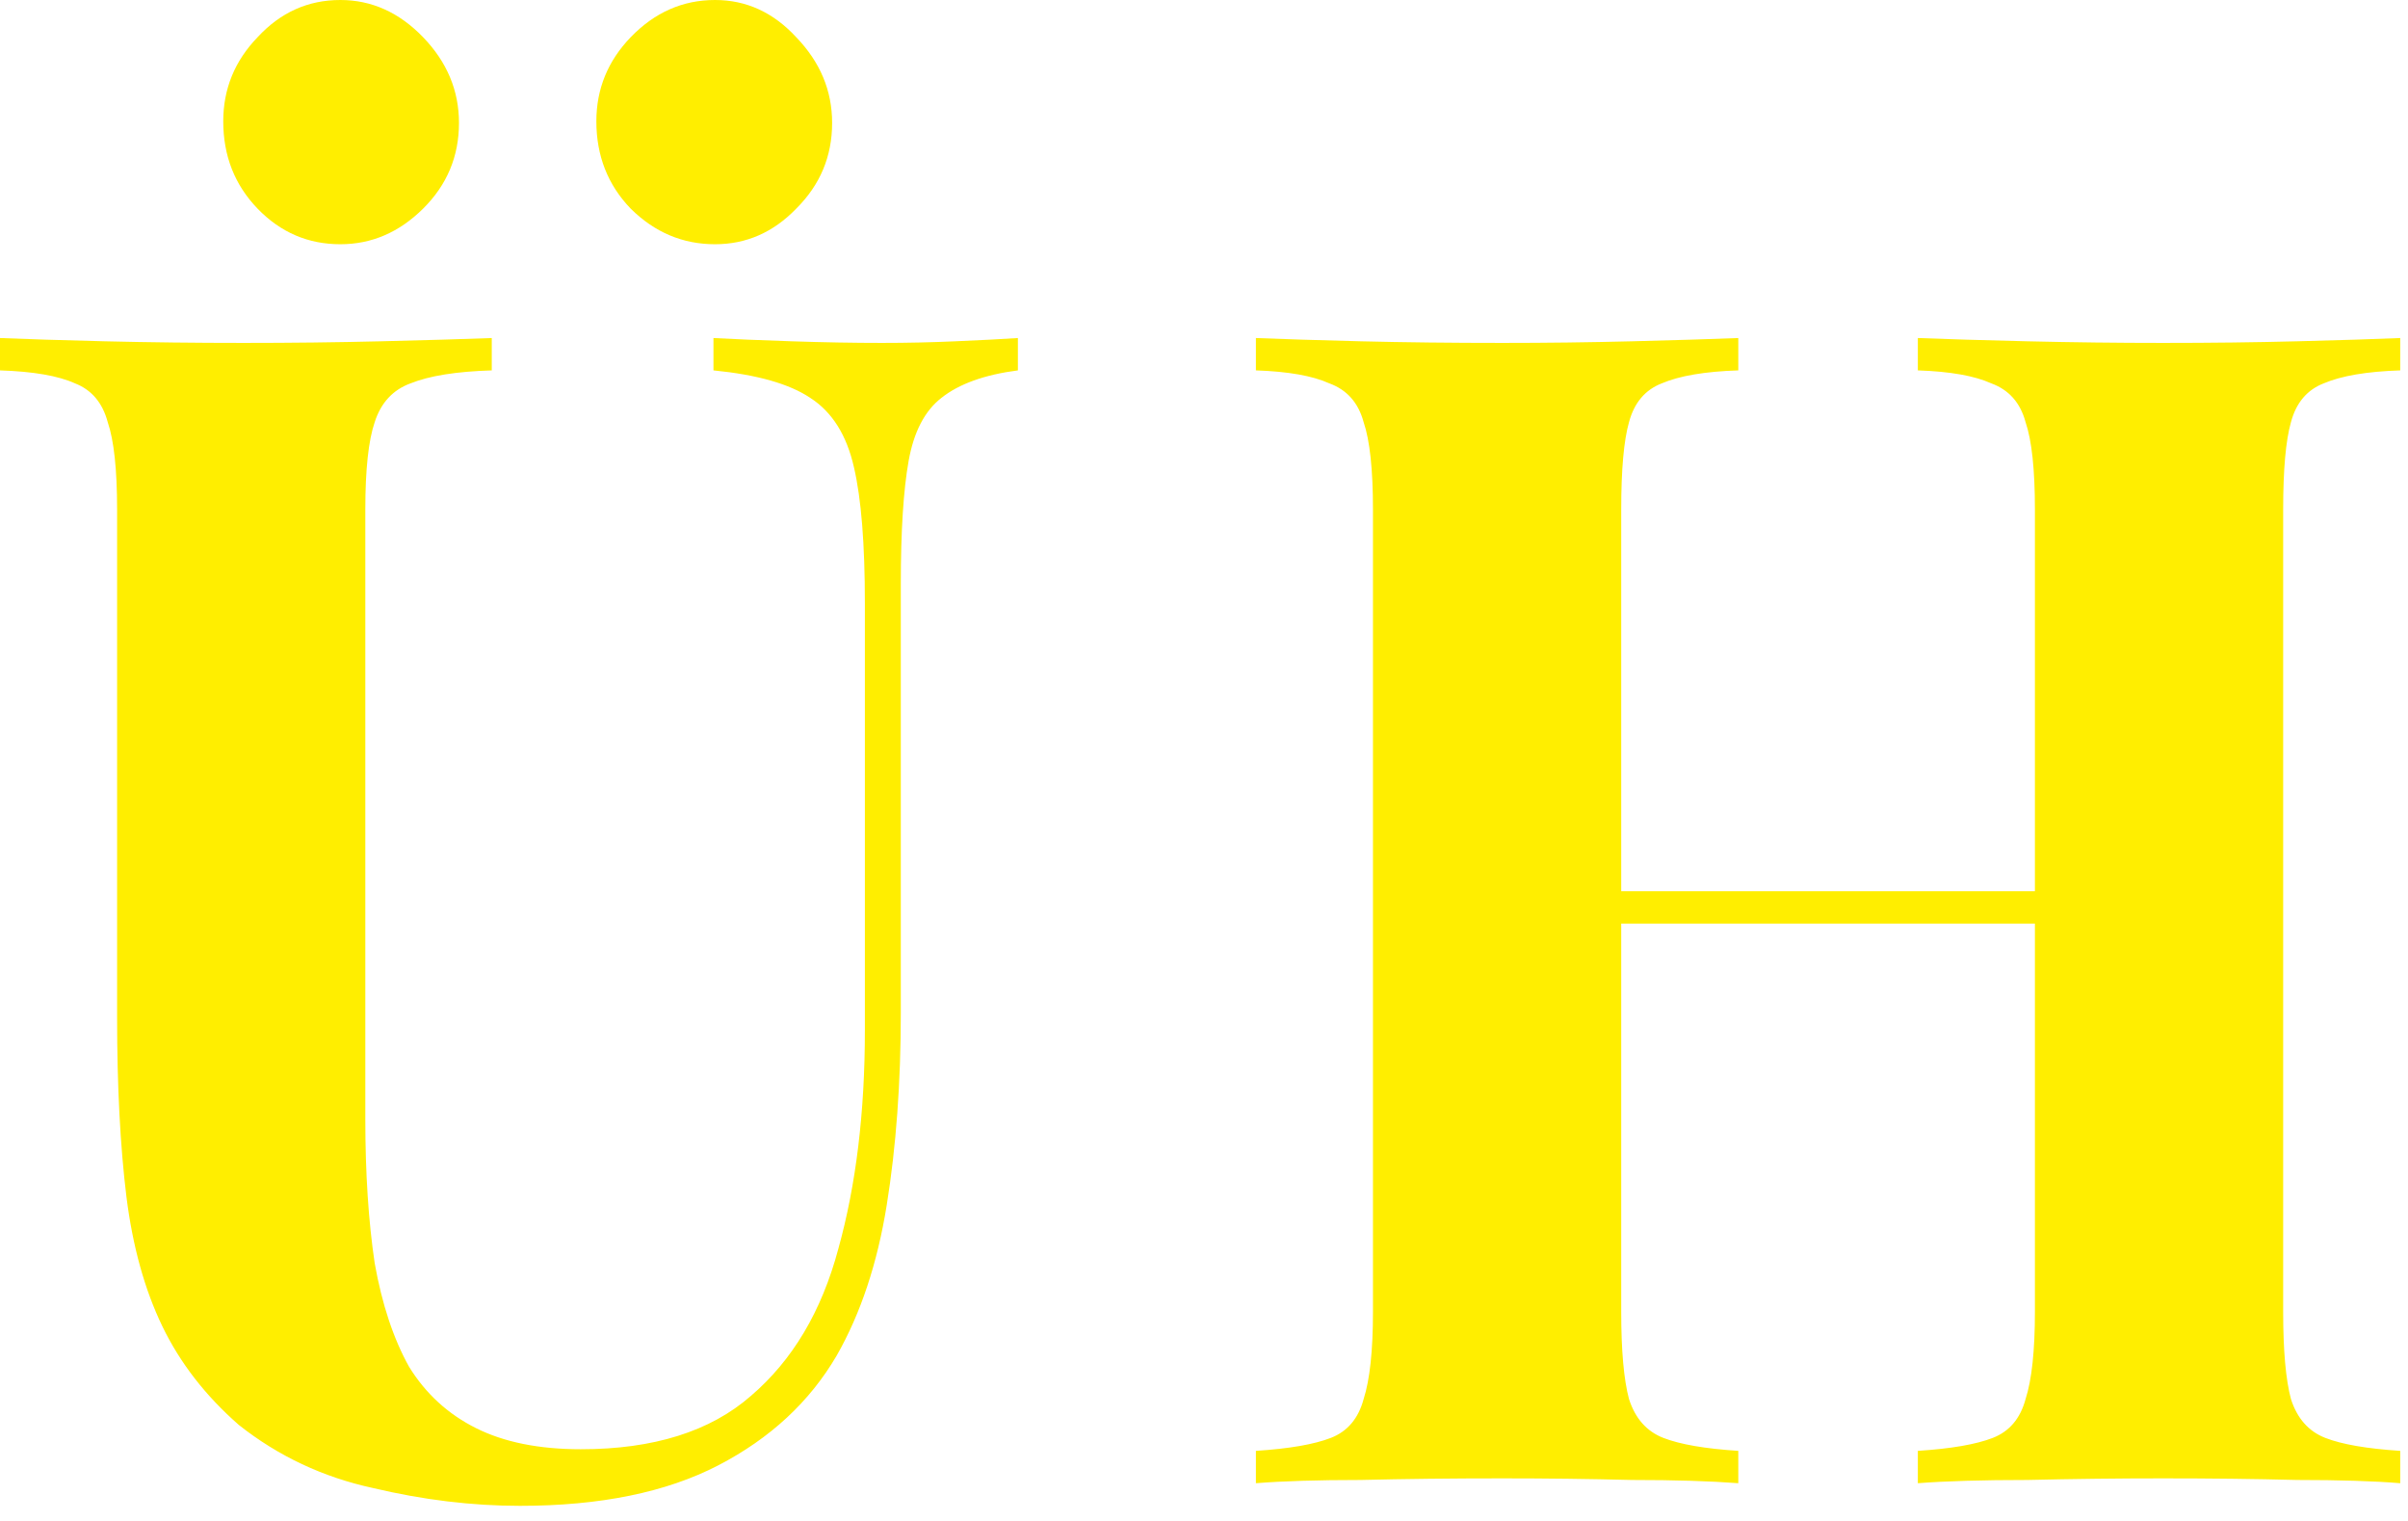 <svg width="76" height="48" viewBox="0 0 76 48" fill="none" xmlns="http://www.w3.org/2000/svg">
<path d="M32.126 10.668V11.689C31.075 11.825 30.27 12.115 29.712 12.557C29.186 12.966 28.841 13.629 28.677 14.548C28.513 15.467 28.431 16.76 28.431 18.427V31.954C28.431 34.166 28.283 36.191 27.987 38.029C27.692 39.867 27.166 41.449 26.41 42.776C25.556 44.239 24.308 45.396 22.666 46.247C21.023 47.098 18.937 47.523 16.408 47.523C14.897 47.523 13.353 47.336 11.776 46.962C10.2 46.621 8.787 45.958 7.539 44.971C6.488 44.052 5.683 43.014 5.124 41.857C4.566 40.7 4.188 39.339 3.991 37.774C3.794 36.174 3.696 34.286 3.696 32.108V16.079C3.696 14.82 3.597 13.901 3.4 13.323C3.236 12.71 2.891 12.302 2.365 12.098C1.84 11.86 1.051 11.723 0 11.689V10.668C0.821 10.703 1.922 10.737 3.301 10.771C4.714 10.805 6.176 10.822 7.687 10.822C9.198 10.822 10.643 10.805 12.023 10.771C13.435 10.737 14.601 10.703 15.521 10.668V11.689C14.404 11.723 13.55 11.86 12.959 12.098C12.4 12.302 12.023 12.71 11.826 13.323C11.629 13.901 11.53 14.82 11.53 16.079V35.324C11.53 37.025 11.629 38.539 11.826 39.867C12.056 41.16 12.417 42.249 12.91 43.133C13.435 43.984 14.142 44.631 15.028 45.073C15.915 45.516 17.016 45.737 18.33 45.737C20.629 45.737 22.419 45.175 23.701 44.052C25.014 42.929 25.934 41.381 26.46 39.407C27.018 37.399 27.297 35.102 27.297 32.516V19.04C27.297 17.168 27.183 15.739 26.953 14.752C26.723 13.731 26.263 13 25.573 12.557C24.916 12.115 23.898 11.825 22.518 11.689V10.668C23.142 10.703 23.963 10.737 24.982 10.771C26 10.805 26.953 10.822 27.839 10.822C28.628 10.822 29.4 10.805 30.155 10.771C30.944 10.737 31.601 10.703 32.126 10.668ZM22.567 0C23.553 0 24.407 0.391 25.129 1.174C25.885 1.957 26.263 2.859 26.263 3.879C26.263 4.934 25.885 5.836 25.129 6.585C24.407 7.334 23.553 7.708 22.567 7.708C21.549 7.708 20.662 7.334 19.906 6.585C19.184 5.836 18.822 4.917 18.822 3.828C18.822 2.808 19.184 1.923 19.906 1.174C20.662 0.391 21.549 0 22.567 0ZM10.742 0C11.727 0 12.598 0.391 13.353 1.174C14.109 1.957 14.486 2.859 14.486 3.879C14.486 4.934 14.109 5.836 13.353 6.585C12.598 7.334 11.727 7.708 10.742 7.708C9.723 7.708 8.853 7.334 8.13 6.585C7.407 5.836 7.046 4.917 7.046 3.828C7.046 2.808 7.407 1.923 8.13 1.174C8.853 0.391 9.723 0 10.742 0ZM60.53 46.809V45.788C61.581 45.72 62.369 45.584 62.895 45.379C63.42 45.175 63.765 44.767 63.93 44.154C64.127 43.542 64.225 42.623 64.225 41.398V16.079C64.225 14.82 64.127 13.901 63.93 13.323C63.765 12.71 63.404 12.302 62.846 12.098C62.32 11.86 61.548 11.723 60.53 11.689V10.668C61.417 10.703 62.566 10.737 63.979 10.771C65.424 10.805 66.853 10.822 68.266 10.822C69.777 10.822 71.189 10.805 72.503 10.771C73.85 10.737 74.934 10.703 75.755 10.668V11.689C74.704 11.723 73.899 11.86 73.341 12.098C72.815 12.302 72.47 12.71 72.306 13.323C72.142 13.901 72.06 14.82 72.06 16.079V41.398C72.06 42.623 72.142 43.542 72.306 44.154C72.503 44.767 72.865 45.175 73.39 45.379C73.916 45.584 74.704 45.72 75.755 45.788V46.809C74.934 46.741 73.85 46.707 72.503 46.707C71.189 46.673 69.777 46.656 68.266 46.656C66.853 46.656 65.424 46.673 63.979 46.707C62.566 46.707 61.417 46.741 60.53 46.809ZM39.638 46.809V45.788C40.689 45.72 41.477 45.584 42.003 45.379C42.529 45.175 42.873 44.767 43.038 44.154C43.235 43.542 43.333 42.623 43.333 41.398V16.079C43.333 14.82 43.235 13.901 43.038 13.323C42.873 12.71 42.512 12.302 41.954 12.098C41.428 11.86 40.656 11.723 39.638 11.689V10.668C40.492 10.703 41.592 10.737 42.939 10.771C44.319 10.805 45.813 10.822 47.423 10.822C48.803 10.822 50.166 10.805 51.513 10.771C52.859 10.737 53.976 10.703 54.863 10.668V11.689C53.812 11.723 53.007 11.86 52.449 12.098C51.923 12.302 51.578 12.71 51.414 13.323C51.25 13.901 51.168 14.82 51.168 16.079V41.398C51.168 42.623 51.25 43.542 51.414 44.154C51.611 44.767 51.973 45.175 52.498 45.379C53.024 45.584 53.812 45.72 54.863 45.788V46.809C53.976 46.741 52.859 46.707 51.513 46.707C50.166 46.673 48.803 46.656 47.423 46.656C45.813 46.656 44.319 46.673 42.939 46.707C41.592 46.707 40.492 46.741 39.638 46.809ZM47.965 29.147V28.126H67.428V29.147H47.965Z" fill="#FFEE00"/>
</svg>
